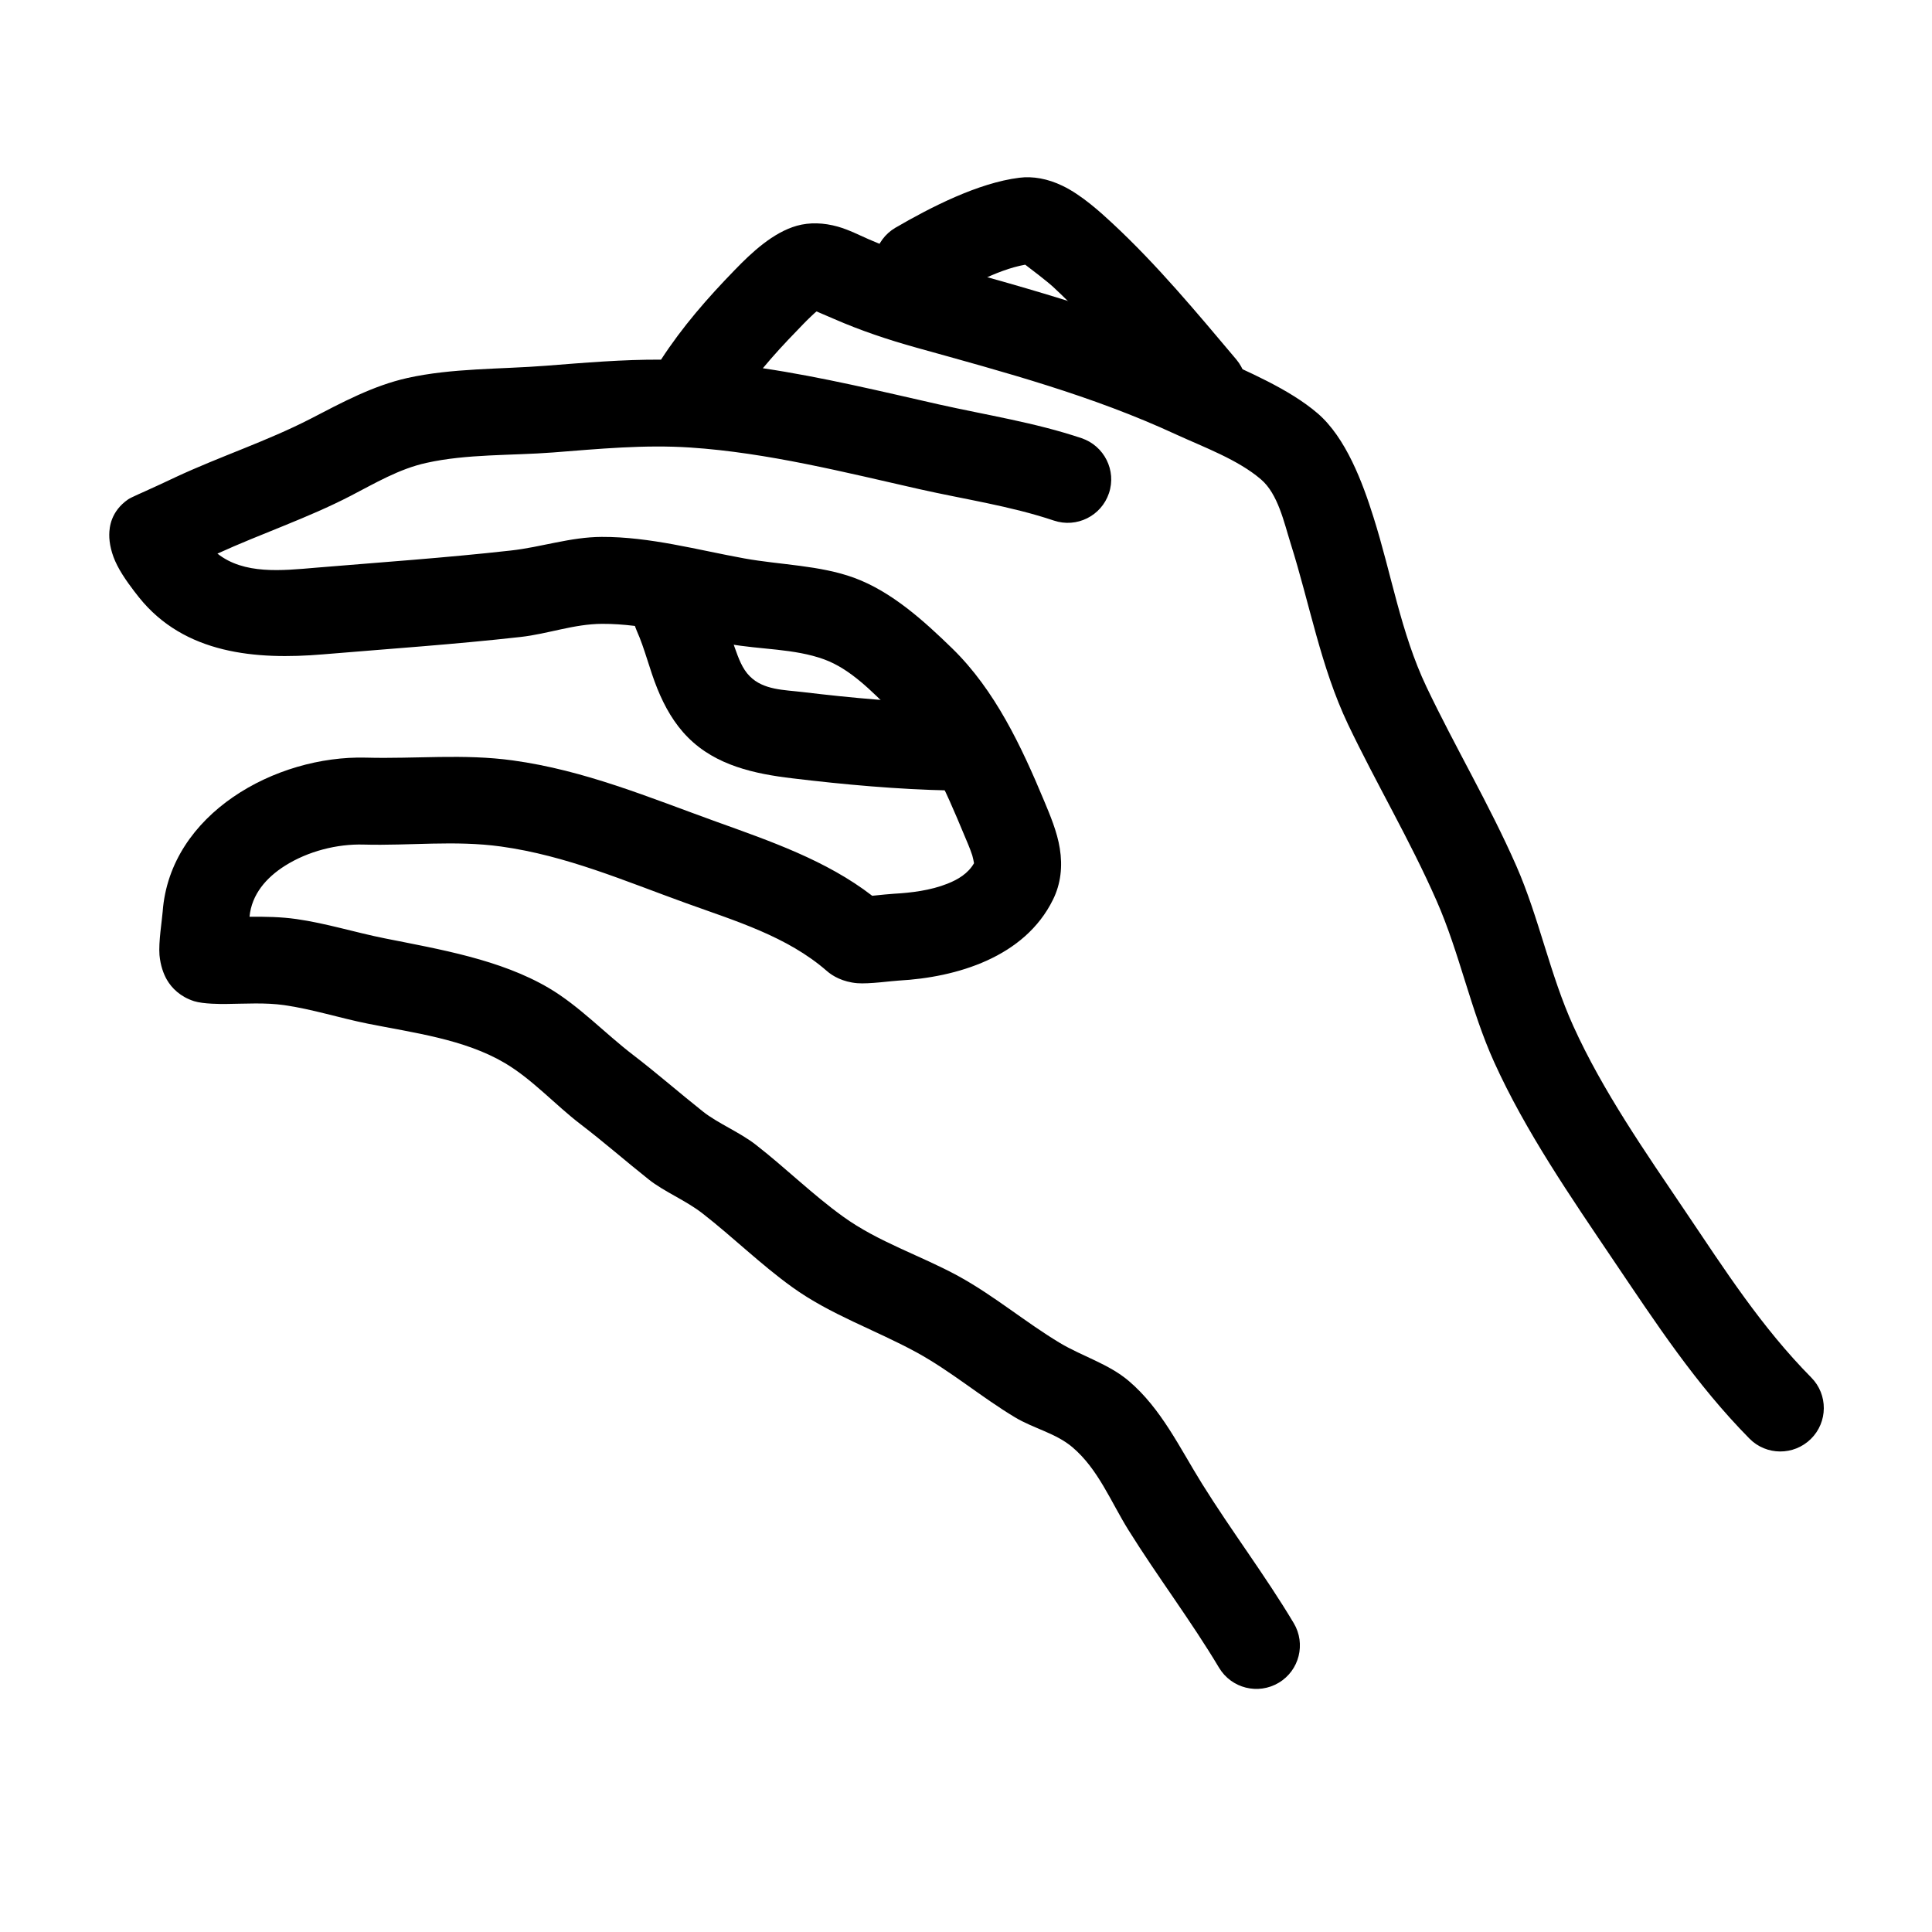 <?xml version="1.0" encoding="UTF-8" standalone="no"?><!DOCTYPE svg PUBLIC "-//W3C//DTD SVG 1.1//EN" "http://www.w3.org/Graphics/SVG/1.1/DTD/svg11.dtd"><svg width="100%" height="100%" viewBox="0 0 20 20" version="1.1" xmlns="http://www.w3.org/2000/svg" xmlns:xlink="http://www.w3.org/1999/xlink" xml:space="preserve" xmlns:serif="http://www.serif.com/" style="fill-rule:evenodd;clip-rule:evenodd;stroke-linejoin:round;stroke-miterlimit:2;"><path d="M6.593,6.533c0.081,0.18 0.131,0.397 0.211,0.594c0.077,0.191 0.178,0.367 0.318,0.507c0.289,0.291 0.691,0.377 1.079,0.423c0.54,0.065 1.093,0.115 1.636,0.126c0.249,0.005 0.454,-0.193 0.459,-0.441c0.005,-0.249 -0.193,-0.454 -0.441,-0.459c-0.514,-0.01 -1.037,-0.058 -1.547,-0.119c-0.191,-0.023 -0.405,-0.02 -0.547,-0.164c-0.078,-0.078 -0.116,-0.187 -0.155,-0.296c-0.066,-0.185 -0.119,-0.377 -0.193,-0.541c-0.102,-0.227 -0.369,-0.327 -0.595,-0.225c-0.227,0.102 -0.328,0.369 -0.225,0.595Z"/><path d="M6.843,3.723c-0.397,-0.002 -0.793,0.032 -1.19,0.063c-0.472,0.037 -0.974,0.024 -1.436,0.127c-0.357,0.08 -0.68,0.255 -1.002,0.422c-0.451,0.232 -0.935,0.389 -1.394,0.603c-0.106,0.05 -0.212,0.1 -0.32,0.148c0.003,-0.002 0.014,-0.006 0.014,-0.006c0,-0 -0.161,0.07 -0.188,0.089c-0.18,0.125 -0.195,0.289 -0.196,0.365c-0.001,0.087 0.022,0.201 0.082,0.318c0.061,0.122 0.171,0.263 0.226,0.332c0.471,0.588 1.213,0.648 1.903,0.59c0.68,-0.057 1.368,-0.104 2.046,-0.18c0.286,-0.032 0.554,-0.135 0.845,-0.136c0.443,-0.002 0.881,0.13 1.314,0.208c0.322,0.059 0.676,0.047 0.985,0.16c0.273,0.1 0.494,0.333 0.698,0.532c0.357,0.347 0.56,0.827 0.749,1.28c0.027,0.065 0.061,0.14 0.086,0.217c0.007,0.023 0.015,0.063 0.018,0.081c-0.061,0.106 -0.164,0.168 -0.275,0.212c-0.176,0.07 -0.375,0.094 -0.554,0.104c-0.031,0.001 -0.146,0.013 -0.225,0.021c-0.475,-0.367 -1.059,-0.567 -1.617,-0.768c-0.698,-0.252 -1.361,-0.531 -2.102,-0.633c-0.512,-0.071 -1.009,-0.015 -1.521,-0.029c-0.935,-0.025 -2.03,0.58 -2.105,1.594c-0.007,0.092 -0.044,0.315 -0.033,0.45c0.01,0.107 0.041,0.194 0.077,0.256c0.05,0.086 0.138,0.175 0.281,0.221c0.094,0.03 0.282,0.03 0.334,0.029c0.199,-0.002 0.401,-0.016 0.599,0.012c0.293,0.042 0.576,0.134 0.866,0.192c0.469,0.094 0.999,0.16 1.417,0.407c0.285,0.168 0.522,0.433 0.785,0.634c0.241,0.184 0.469,0.384 0.706,0.572c0.155,0.124 0.386,0.218 0.556,0.351c0.315,0.245 0.602,0.528 0.927,0.762c0.397,0.287 0.863,0.444 1.29,0.677c0.359,0.197 0.668,0.462 1.018,0.672c0.191,0.115 0.423,0.164 0.594,0.309c0.268,0.227 0.398,0.565 0.58,0.857c0.301,0.483 0.647,0.938 0.939,1.427c0.128,0.213 0.404,0.282 0.617,0.155c0.214,-0.127 0.283,-0.404 0.156,-0.617c-0.295,-0.494 -0.644,-0.953 -0.948,-1.441c-0.231,-0.37 -0.422,-0.78 -0.762,-1.068c-0.208,-0.176 -0.481,-0.254 -0.713,-0.393c-0.36,-0.217 -0.679,-0.488 -1.049,-0.691c-0.394,-0.215 -0.829,-0.352 -1.195,-0.617c-0.316,-0.228 -0.594,-0.503 -0.901,-0.742c-0.168,-0.131 -0.396,-0.223 -0.549,-0.345c-0.242,-0.192 -0.474,-0.395 -0.719,-0.583c-0.291,-0.222 -0.559,-0.508 -0.874,-0.694c-0.503,-0.297 -1.134,-0.402 -1.699,-0.515c-0.306,-0.061 -0.606,-0.156 -0.916,-0.2c-0.16,-0.023 -0.323,-0.025 -0.485,-0.024c0.022,-0.233 0.175,-0.406 0.366,-0.527c0.24,-0.152 0.542,-0.228 0.815,-0.22c0.479,0.013 0.944,-0.046 1.422,0.02c0.678,0.094 1.283,0.358 1.921,0.588c0.503,0.182 1.042,0.342 1.453,0.701c0.058,0.051 0.163,0.113 0.314,0.126c0.123,0.01 0.361,-0.024 0.428,-0.027c0.603,-0.033 1.305,-0.242 1.598,-0.837c0.082,-0.165 0.101,-0.347 0.071,-0.531c-0.027,-0.172 -0.102,-0.348 -0.162,-0.492c-0.235,-0.563 -0.508,-1.146 -0.951,-1.578c-0.292,-0.284 -0.627,-0.589 -1.017,-0.732c-0.357,-0.13 -0.762,-0.133 -1.134,-0.2c-0.486,-0.088 -0.98,-0.225 -1.478,-0.223c-0.324,0.001 -0.624,0.106 -0.941,0.141c-0.67,0.075 -1.349,0.122 -2.021,0.178c-0.35,0.03 -0.741,0.072 -1.016,-0.146c0.455,-0.208 0.932,-0.367 1.377,-0.597c0.253,-0.131 0.503,-0.28 0.785,-0.342c0.421,-0.094 0.88,-0.075 1.31,-0.108c0.475,-0.037 0.949,-0.083 1.426,-0.051c0.794,0.053 1.596,0.256 2.37,0.431c0.465,0.105 0.938,0.173 1.391,0.325c0.236,0.079 0.491,-0.048 0.57,-0.284c0.079,-0.235 -0.049,-0.49 -0.284,-0.569c-0.482,-0.162 -0.984,-0.239 -1.479,-0.35c-0.596,-0.135 -1.208,-0.283 -1.82,-0.374c0.112,-0.135 0.231,-0.264 0.355,-0.391c0.043,-0.045 0.09,-0.095 0.14,-0.142c0.021,-0.019 0.04,-0.039 0.061,-0.055c0.046,0.02 0.134,0.057 0.177,0.076c0.276,0.121 0.566,0.218 0.857,0.299c0.923,0.257 1.816,0.495 2.689,0.899c0.283,0.13 0.64,0.26 0.878,0.465c0.176,0.15 0.239,0.448 0.306,0.661c0.198,0.626 0.311,1.277 0.594,1.873c0.294,0.616 0.643,1.202 0.918,1.829c0.238,0.541 0.352,1.132 0.595,1.668c0.324,0.717 0.796,1.401 1.235,2.052c0.442,0.654 0.851,1.281 1.408,1.846c0.174,0.177 0.459,0.178 0.636,0.004c0.177,-0.174 0.179,-0.46 0.004,-0.636c-0.517,-0.524 -0.892,-1.11 -1.302,-1.718c-0.411,-0.609 -0.857,-1.248 -1.161,-1.92c-0.242,-0.532 -0.354,-1.12 -0.59,-1.658c-0.279,-0.635 -0.633,-1.229 -0.93,-1.853c-0.266,-0.559 -0.363,-1.172 -0.549,-1.758c-0.112,-0.357 -0.285,-0.822 -0.578,-1.074c-0.297,-0.255 -0.733,-0.435 -1.086,-0.598c-0.918,-0.424 -1.856,-0.679 -2.825,-0.949c-0.251,-0.07 -0.5,-0.152 -0.738,-0.256c-0.091,-0.04 -0.205,-0.098 -0.318,-0.13c-0.146,-0.041 -0.292,-0.046 -0.424,-0.009c-0.248,0.07 -0.47,0.279 -0.643,0.458c-0.282,0.29 -0.543,0.589 -0.763,0.928Z"/><path d="M10.613,2.74c0.052,0.039 0.23,0.175 0.289,0.23c0.439,0.408 0.823,0.874 1.208,1.331c0.16,0.19 0.444,0.214 0.634,0.054c0.19,-0.16 0.214,-0.444 0.054,-0.634c-0.409,-0.485 -0.818,-0.978 -1.283,-1.41c-0.116,-0.108 -0.319,-0.294 -0.517,-0.388c-0.151,-0.073 -0.306,-0.101 -0.446,-0.083c-0.426,0.053 -0.915,0.304 -1.282,0.517c-0.214,0.125 -0.288,0.4 -0.163,0.615c0.125,0.215 0.4,0.288 0.615,0.163c0.258,-0.149 0.589,-0.341 0.891,-0.395Z"/></svg>